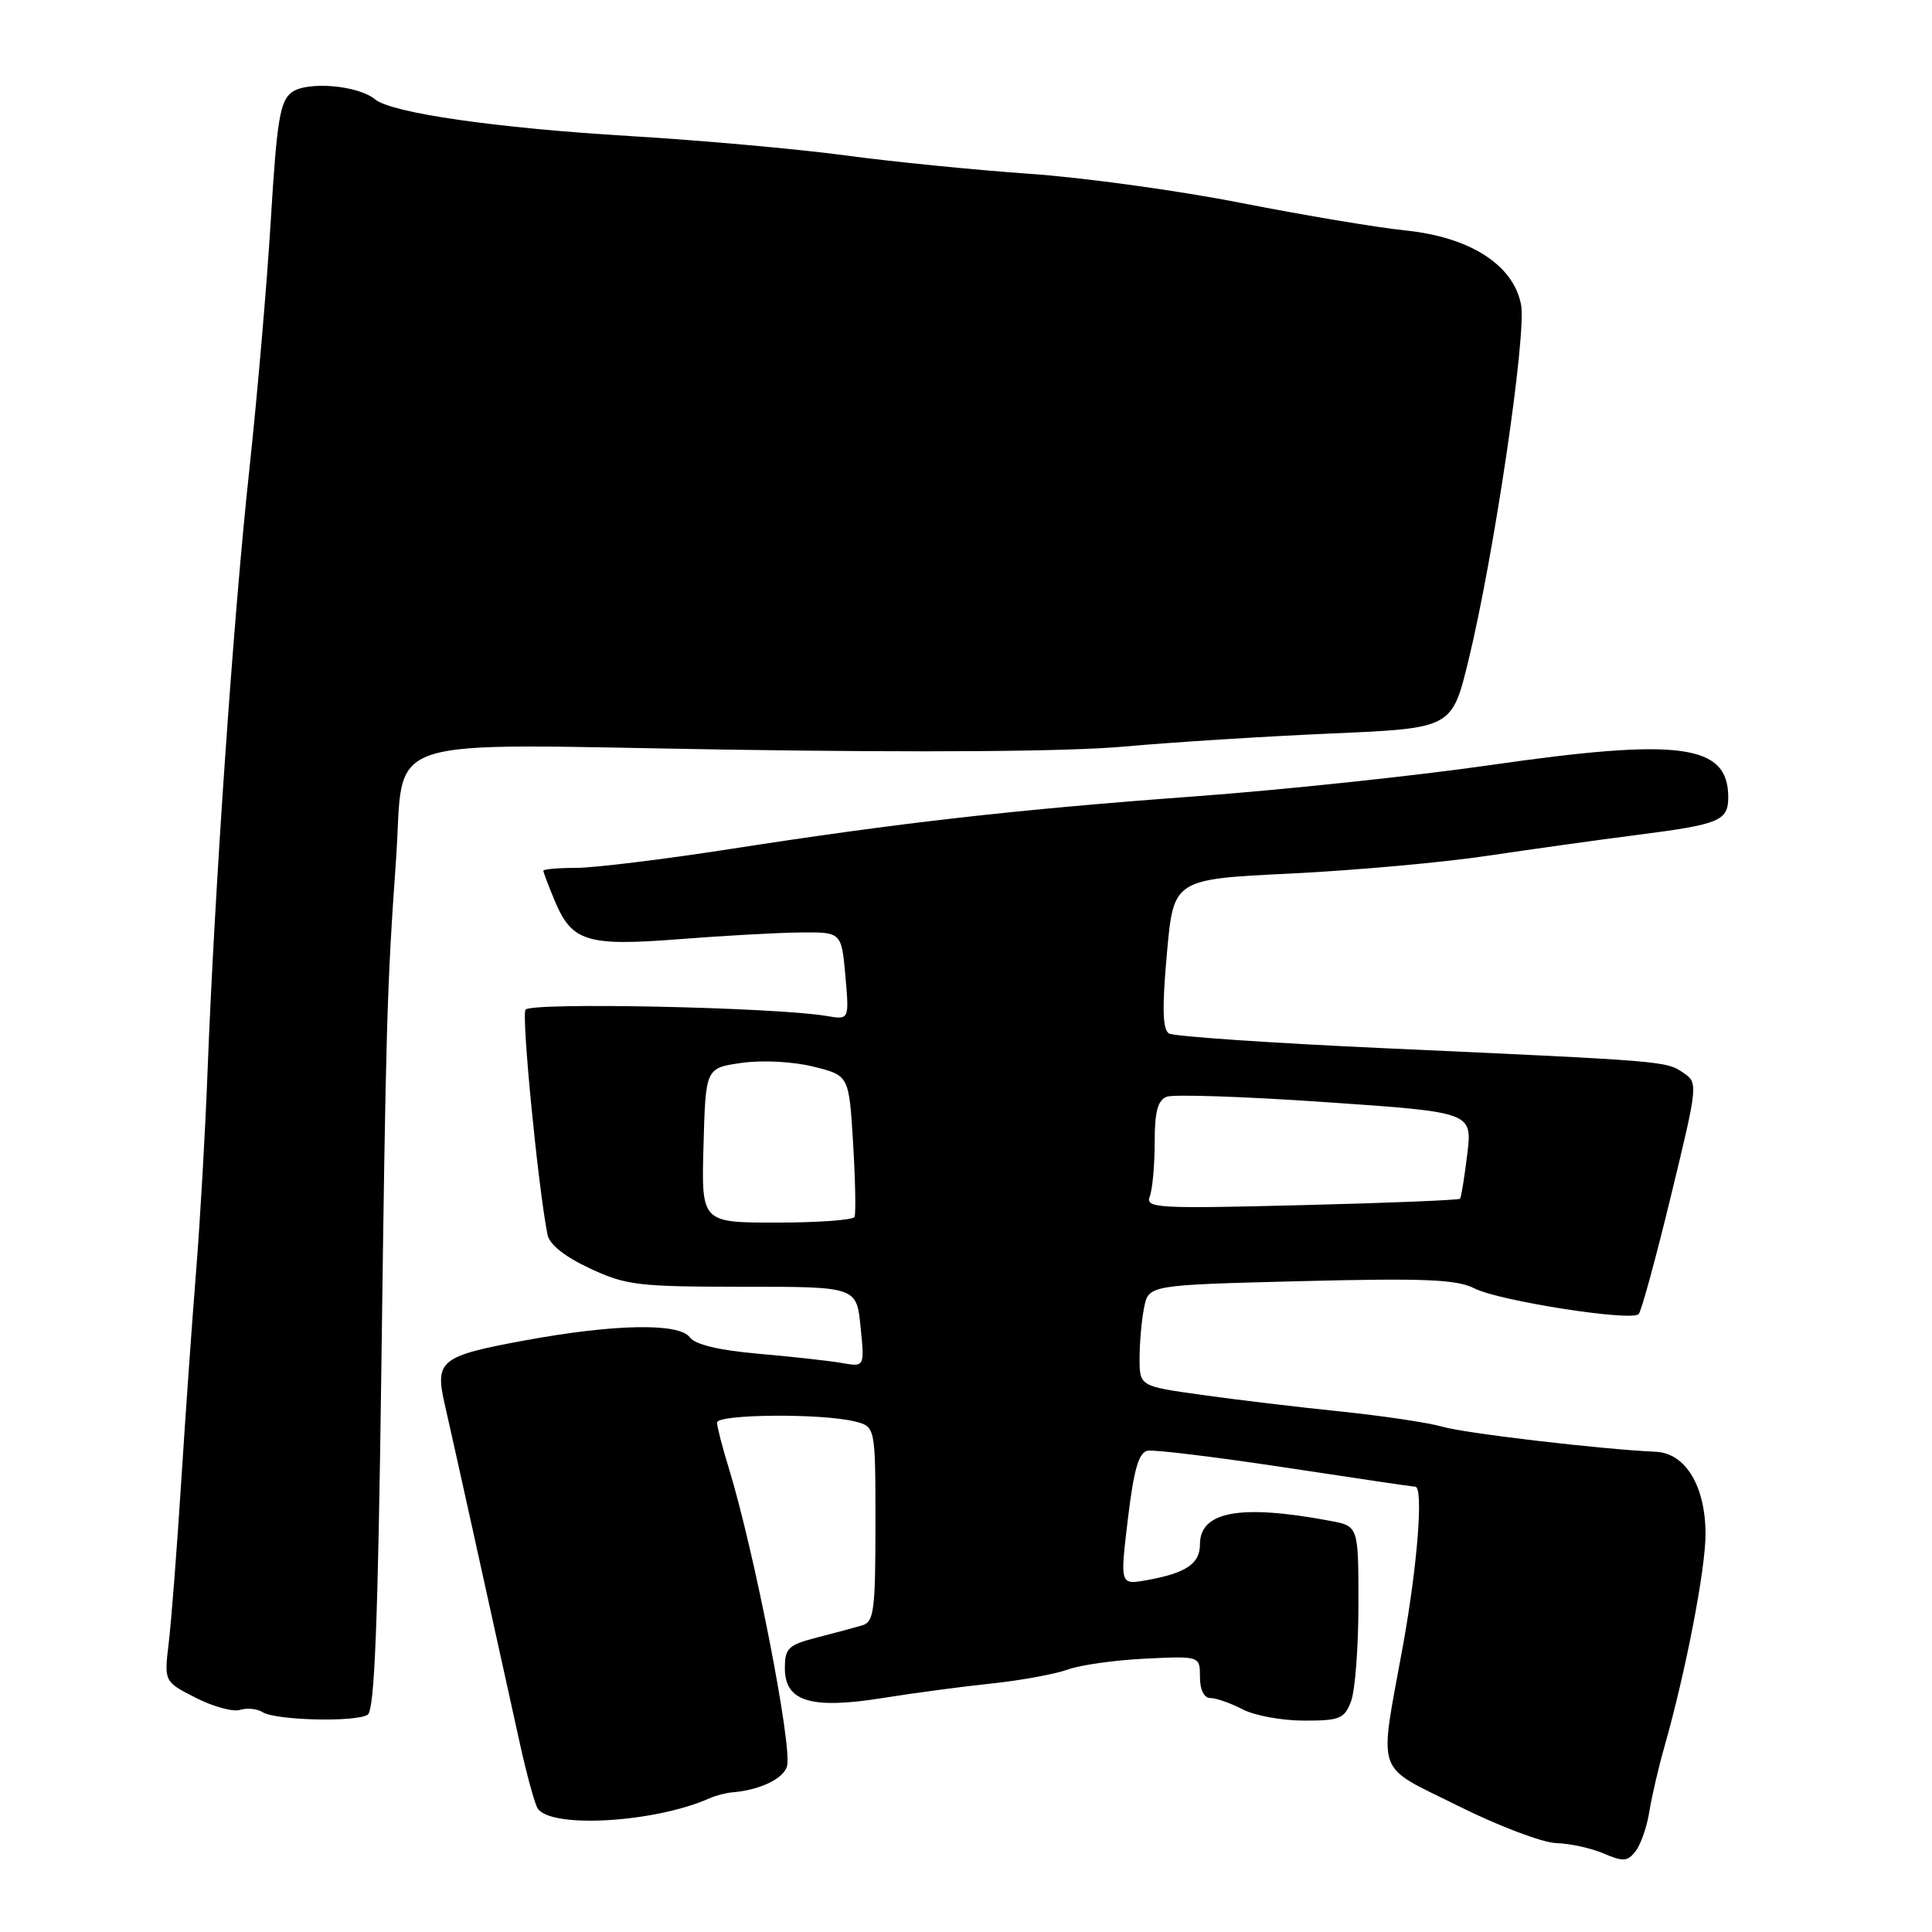 <?xml version="1.0" encoding="UTF-8" standalone="no"?>
<!DOCTYPE svg PUBLIC "-//W3C//DTD SVG 1.1//EN" "http://www.w3.org/Graphics/SVG/1.1/DTD/svg11.dtd" >
<svg xmlns="http://www.w3.org/2000/svg" xmlns:xlink="http://www.w3.org/1999/xlink" version="1.1" viewBox="0 0 256 256">
 <g >
 <path fill="currentColor"
d=" M 218.54 240.08 C 218.85 238.11 219.75 234.25 220.53 231.50 C 223.36 221.57 226.00 207.92 225.99 203.26 C 225.99 196.93 223.34 192.55 219.42 192.37 C 212.15 192.04 194.18 189.93 191.14 189.05 C 189.29 188.51 183.22 187.61 177.64 187.03 C 172.06 186.46 163.79 185.47 159.25 184.83 C 151.00 183.68 151.00 183.68 151.00 179.96 C 151.00 177.92 151.27 174.90 151.60 173.26 C 152.20 170.27 152.20 170.27 172.35 169.76 C 188.86 169.35 193.02 169.52 195.40 170.73 C 198.64 172.38 216.15 175.12 217.13 174.13 C 217.48 173.78 219.40 166.75 221.40 158.50 C 225.00 143.67 225.02 143.48 223.05 142.15 C 220.76 140.59 220.76 140.59 183.78 138.91 C 168.53 138.22 155.53 137.33 154.89 136.94 C 154.05 136.41 153.97 133.58 154.62 126.36 C 155.50 116.50 155.50 116.50 171.00 115.75 C 179.53 115.33 191.22 114.28 197.00 113.41 C 202.78 112.55 211.78 111.29 217.02 110.62 C 227.86 109.23 229.00 108.76 229.00 105.63 C 229.00 98.61 222.64 97.75 197.46 101.38 C 187.58 102.80 170.05 104.66 158.50 105.51 C 134.46 107.28 119.21 109.01 96.56 112.53 C 87.79 113.89 78.67 115.00 76.31 115.00 C 73.94 115.00 72.00 115.17 72.00 115.38 C 72.00 115.59 72.67 117.37 73.50 119.34 C 75.77 124.78 77.75 125.40 89.94 124.45 C 95.75 123.99 102.97 123.59 106.00 123.56 C 111.50 123.50 111.50 123.50 112.02 129.32 C 112.53 135.14 112.53 135.14 109.52 134.62 C 102.61 133.46 70.26 132.78 69.63 133.79 C 69.09 134.67 71.29 157.22 72.54 163.57 C 72.80 164.90 74.80 166.50 78.16 168.07 C 82.95 170.31 84.57 170.50 98.43 170.50 C 113.50 170.50 113.50 170.50 114.03 175.82 C 114.57 181.14 114.57 181.14 111.53 180.60 C 109.87 180.31 104.90 179.76 100.50 179.38 C 95.26 178.92 92.13 178.17 91.41 177.21 C 89.99 175.26 81.38 175.43 69.50 177.62 C 58.32 179.68 57.60 180.27 58.93 186.08 C 59.84 190.02 64.26 210.02 68.88 231.00 C 69.79 235.12 70.85 239.00 71.24 239.62 C 72.97 242.32 86.73 241.52 94.00 238.29 C 94.83 237.92 96.17 237.57 97.00 237.50 C 100.66 237.21 103.85 235.69 104.29 234.01 C 104.99 231.33 99.93 205.47 96.56 194.50 C 95.71 191.75 95.02 189.05 95.01 188.50 C 95.00 187.37 108.92 187.26 113.26 188.35 C 116.00 189.04 116.00 189.04 116.00 201.95 C 116.00 213.39 115.80 214.92 114.25 215.37 C 113.29 215.65 110.59 216.38 108.25 216.98 C 104.44 217.96 104.00 218.39 104.00 221.06 C 104.00 225.47 107.45 226.52 117.00 224.99 C 121.12 224.33 127.65 223.46 131.50 223.06 C 135.35 222.65 139.85 221.82 141.50 221.22 C 143.15 220.62 147.76 219.97 151.75 219.78 C 159.00 219.43 159.00 219.43 159.00 222.22 C 159.00 223.92 159.54 225.00 160.39 225.00 C 161.15 225.00 163.06 225.67 164.64 226.49 C 166.21 227.32 169.87 227.99 172.77 227.99 C 177.52 228.00 178.15 227.74 179.02 225.43 C 179.56 224.02 180.00 218.22 180.00 212.55 C 180.00 202.22 180.00 202.22 176.25 201.52 C 164.37 199.29 159.00 200.25 159.00 204.63 C 159.00 207.21 157.17 208.44 151.95 209.38 C 148.40 210.01 148.40 210.01 149.45 201.27 C 150.24 194.70 150.89 192.45 152.06 192.23 C 152.93 192.06 161.15 193.07 170.35 194.46 C 179.54 195.86 187.28 197.00 187.53 197.00 C 188.64 197.00 187.83 207.36 185.91 218.00 C 182.70 235.68 182.03 233.71 193.21 239.29 C 198.54 241.95 204.39 244.17 206.21 244.22 C 208.02 244.27 210.85 244.89 212.50 245.60 C 215.08 246.71 215.67 246.67 216.74 245.27 C 217.42 244.38 218.23 242.04 218.54 240.08 Z  M 48.72 227.21 C 49.63 226.62 50.08 215.15 50.53 181.46 C 51.13 135.73 51.28 130.78 52.47 114.00 C 53.67 97.03 49.04 98.58 96.43 99.33 C 122.39 99.73 141.72 99.59 148.99 98.92 C 155.32 98.35 167.68 97.57 176.44 97.19 C 192.39 96.50 192.39 96.50 194.58 87.50 C 197.95 73.69 202.29 44.34 201.55 40.39 C 200.56 35.12 194.81 31.42 186.26 30.54 C 182.54 30.16 172.75 28.52 164.50 26.90 C 156.25 25.27 143.62 23.53 136.43 23.03 C 129.24 22.53 118.21 21.43 111.93 20.58 C 105.64 19.74 92.85 18.59 83.50 18.03 C 65.72 16.97 51.88 14.97 49.69 13.16 C 47.44 11.29 40.68 10.73 38.66 12.23 C 37.10 13.39 36.69 15.90 35.89 29.05 C 35.38 37.55 34.08 52.60 33.01 62.50 C 30.94 81.64 28.42 118.07 27.50 142.00 C 27.20 149.97 26.51 161.90 25.98 168.50 C 25.45 175.10 24.56 187.70 24.00 196.50 C 23.44 205.30 22.70 214.82 22.36 217.66 C 21.74 222.83 21.74 222.83 25.93 224.96 C 28.23 226.14 30.88 226.86 31.81 226.57 C 32.74 226.28 34.09 226.42 34.82 226.88 C 36.55 227.96 47.15 228.22 48.72 227.21 Z  M 93.22 151.76 C 93.50 141.52 93.50 141.52 98.26 140.84 C 101.00 140.45 105.04 140.66 107.76 141.33 C 112.50 142.50 112.50 142.50 113.04 151.50 C 113.34 156.45 113.42 160.84 113.23 161.25 C 113.04 161.66 108.39 162.00 102.91 162.00 C 92.93 162.00 92.93 162.00 93.22 151.76 Z  M 152.35 158.53 C 152.71 157.60 153.00 154.38 153.00 151.39 C 153.00 147.31 153.40 145.78 154.61 145.32 C 155.49 144.98 164.96 145.30 175.65 146.04 C 195.10 147.37 195.10 147.37 194.42 152.93 C 194.05 156.00 193.62 158.65 193.46 158.84 C 193.29 159.02 183.83 159.41 172.43 159.69 C 153.26 160.17 151.75 160.09 152.35 158.53 Z "/>
</g>
</svg>